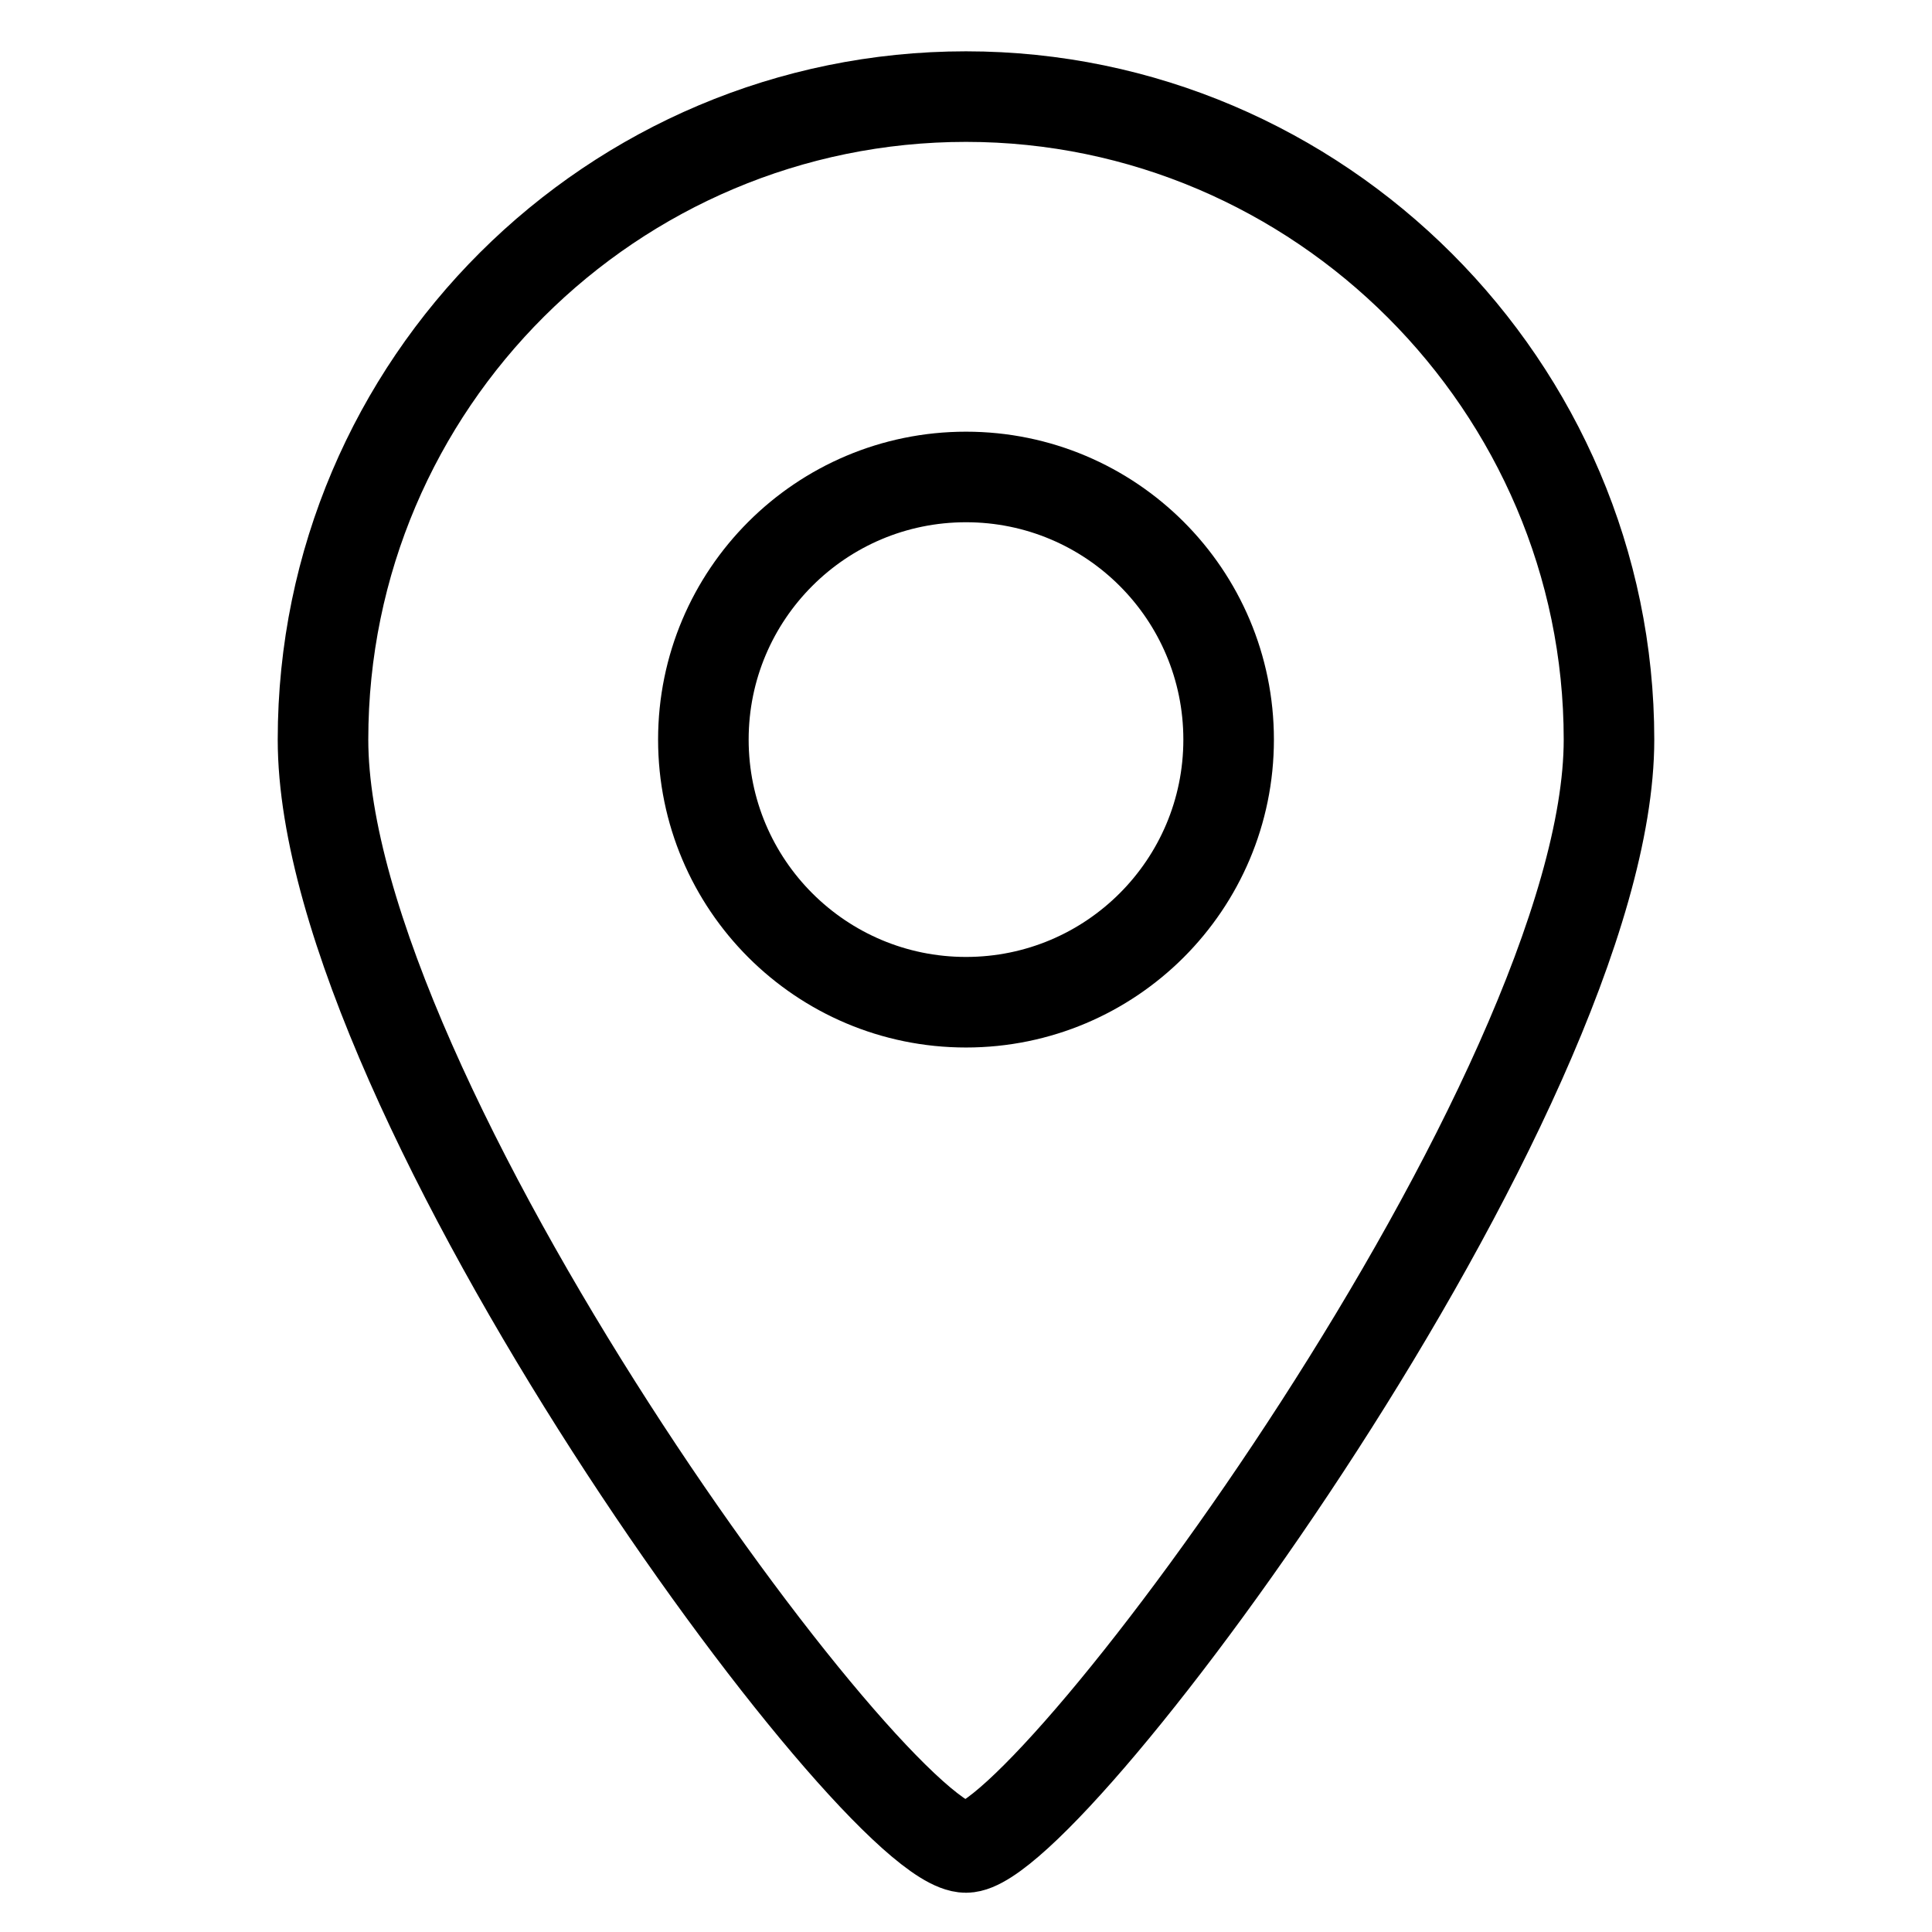 <?xml version="1.0" encoding="utf-8"?>
<!-- Generator: Adobe Illustrator 23.0.0, SVG Export Plug-In . SVG Version: 6.00 Build 0)  -->
<svg version="1.1" id="Layer_1" xmlns="http://www.w3.org/2000/svg" xmlns:xlink="http://www.w3.org/1999/xlink" x="0px" y="0px"
	 viewBox="0 0 64 64" style="enable-background:new 0 0 64 64;" xml:space="preserve">
<style type="text/css">
	.st0{fill:none;stroke:#000000;stroke-width:3;stroke-miterlimit:10;}
</style>
<circle class="st0" cx="32" cy="24.5" r="8.7"/>
<path class="st0" d="M10.7,24.5c0-11.8,9.6-21.3,21.3-21.3s21.3,9.6,21.3,21.3S34.8,61.2,32,61.2C29,61.2,10.7,36.3,10.7,24.5z"/>
</svg>
